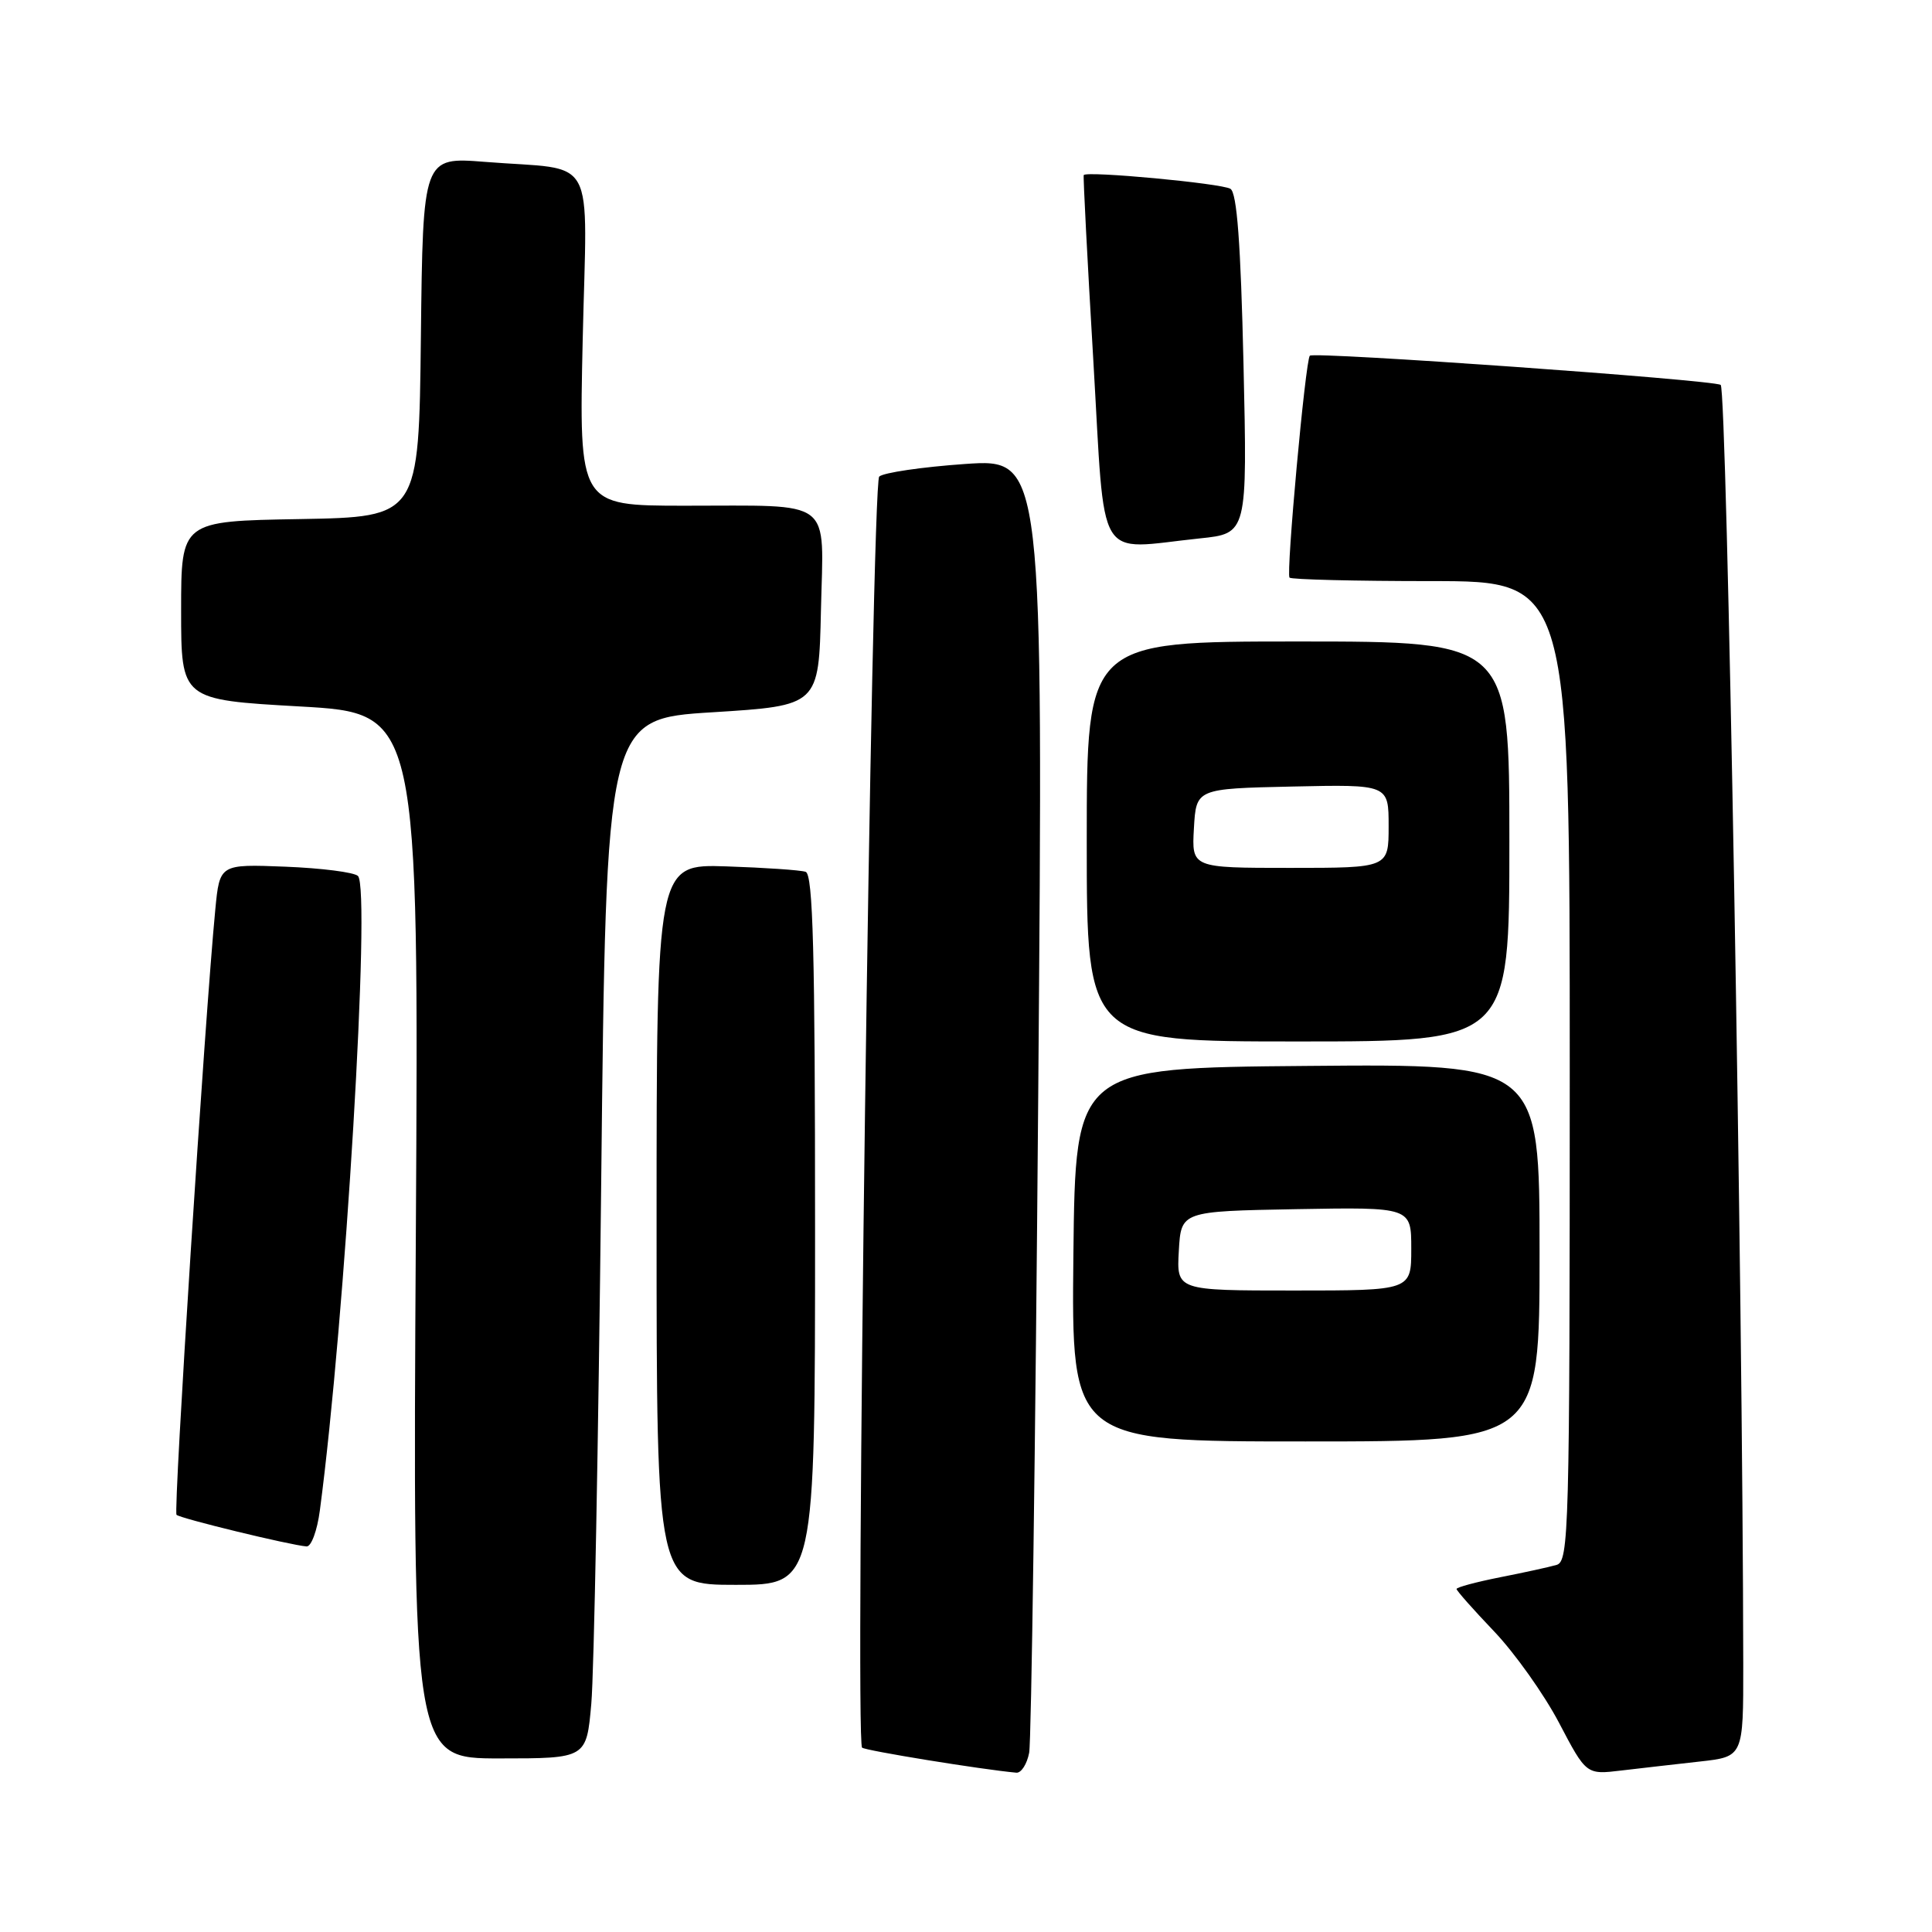 <?xml version="1.0" encoding="UTF-8" standalone="no"?>
<!DOCTYPE svg PUBLIC "-//W3C//DTD SVG 1.1//EN" "http://www.w3.org/Graphics/SVG/1.1/DTD/svg11.dtd" >
<svg xmlns="http://www.w3.org/2000/svg" xmlns:xlink="http://www.w3.org/1999/xlink" version="1.1" viewBox="0 0 256 256">
 <g >
 <path fill="currentColor"
d=" M 136.37 232.25 C 136.66 230.74 137.20 191.54 137.57 145.13 C 138.24 60.77 138.24 60.77 127.87 61.48 C 122.17 61.88 117.05 62.63 116.50 63.15 C 115.49 64.10 113.25 230.59 114.23 231.57 C 114.62 231.96 130.06 234.47 134.67 234.89 C 135.31 234.95 136.08 233.76 136.37 232.25 Z  M 225.25 233.41 C 231.00 232.77 231.00 232.77 230.99 220.63 C 230.93 170.94 228.83 51.51 228.00 51.00 C 226.89 50.32 174.08 46.57 173.56 47.13 C 172.97 47.77 170.39 76.05 170.87 76.54 C 171.13 76.79 179.58 77.00 189.67 77.00 C 208.00 77.00 208.00 77.00 208.00 141.93 C 208.00 202.92 207.89 206.90 206.25 207.36 C 205.29 207.64 201.91 208.38 198.75 209.00 C 195.59 209.63 193.00 210.32 193.00 210.55 C 193.00 210.77 195.24 213.30 197.98 216.17 C 200.72 219.05 204.59 224.49 206.58 228.28 C 210.19 235.16 210.19 235.16 214.85 234.60 C 217.41 234.30 222.09 233.76 225.25 233.41 Z  M 78.35 225.75 C 78.71 221.76 79.29 190.77 79.66 156.88 C 80.32 95.25 80.32 95.25 94.41 94.38 C 108.50 93.50 108.50 93.50 108.78 80.87 C 109.11 65.79 110.74 67.03 90.61 67.01 C 76.72 67.00 76.72 67.00 77.21 45.05 C 77.77 19.81 79.33 22.65 64.27 21.45 C 56.04 20.80 56.04 20.80 55.77 44.65 C 55.50 68.50 55.50 68.50 39.75 68.78 C 24.00 69.05 24.00 69.05 24.00 80.88 C 24.00 92.72 24.00 92.72 39.75 93.61 C 55.50 94.50 55.50 94.50 55.10 163.75 C 54.69 233.00 54.69 233.00 66.20 233.00 C 77.71 233.00 77.71 233.00 78.35 225.75 Z  M 108.00 162.97 C 108.00 126.23 107.73 115.85 106.75 115.52 C 106.06 115.29 101.34 114.97 96.25 114.80 C 87.00 114.50 87.00 114.50 87.00 162.25 C 87.00 210.00 87.00 210.00 97.50 210.00 C 108.00 210.00 108.00 210.00 108.00 162.97 Z  M 42.38 200.16 C 45.74 174.89 49.16 117.73 47.43 116.07 C 46.92 115.58 42.59 115.03 37.80 114.84 C 29.11 114.50 29.11 114.50 28.53 120.50 C 27.13 134.98 22.95 200.28 23.39 200.72 C 23.87 201.20 38.40 204.73 40.62 204.91 C 41.24 204.96 42.03 202.82 42.38 200.16 Z  M 204.00 165.99 C 204.00 140.97 204.00 140.97 173.25 141.24 C 142.50 141.50 142.50 141.50 142.23 166.25 C 141.97 191.00 141.97 191.00 172.98 191.00 C 204.00 191.00 204.00 191.00 204.00 165.99 Z  M 200.00 111.50 C 200.00 85.00 200.00 85.00 172.00 85.00 C 144.00 85.00 144.00 85.00 144.00 111.50 C 144.00 138.00 144.00 138.00 172.00 138.00 C 200.00 138.00 200.00 138.00 200.00 111.50 Z  M 158.99 71.34 C 165.28 70.69 165.28 70.69 164.77 48.23 C 164.40 32.19 163.90 25.56 163.04 25.02 C 161.86 24.29 143.92 22.62 143.60 23.20 C 143.51 23.37 144.08 34.41 144.87 47.75 C 146.49 75.26 145.02 72.80 158.99 71.34 Z  M 156.20 165.75 C 156.50 160.50 156.50 160.50 171.75 160.22 C 187.00 159.95 187.00 159.95 187.00 165.47 C 187.00 171.00 187.00 171.00 171.45 171.00 C 155.90 171.00 155.90 171.00 156.20 165.75 Z  M 158.20 109.75 C 158.50 104.50 158.50 104.50 171.25 104.22 C 184.00 103.94 184.00 103.94 184.00 109.47 C 184.00 115.00 184.00 115.00 170.95 115.00 C 157.90 115.00 157.90 115.00 158.20 109.75 Z "/>
</g>
</svg>
